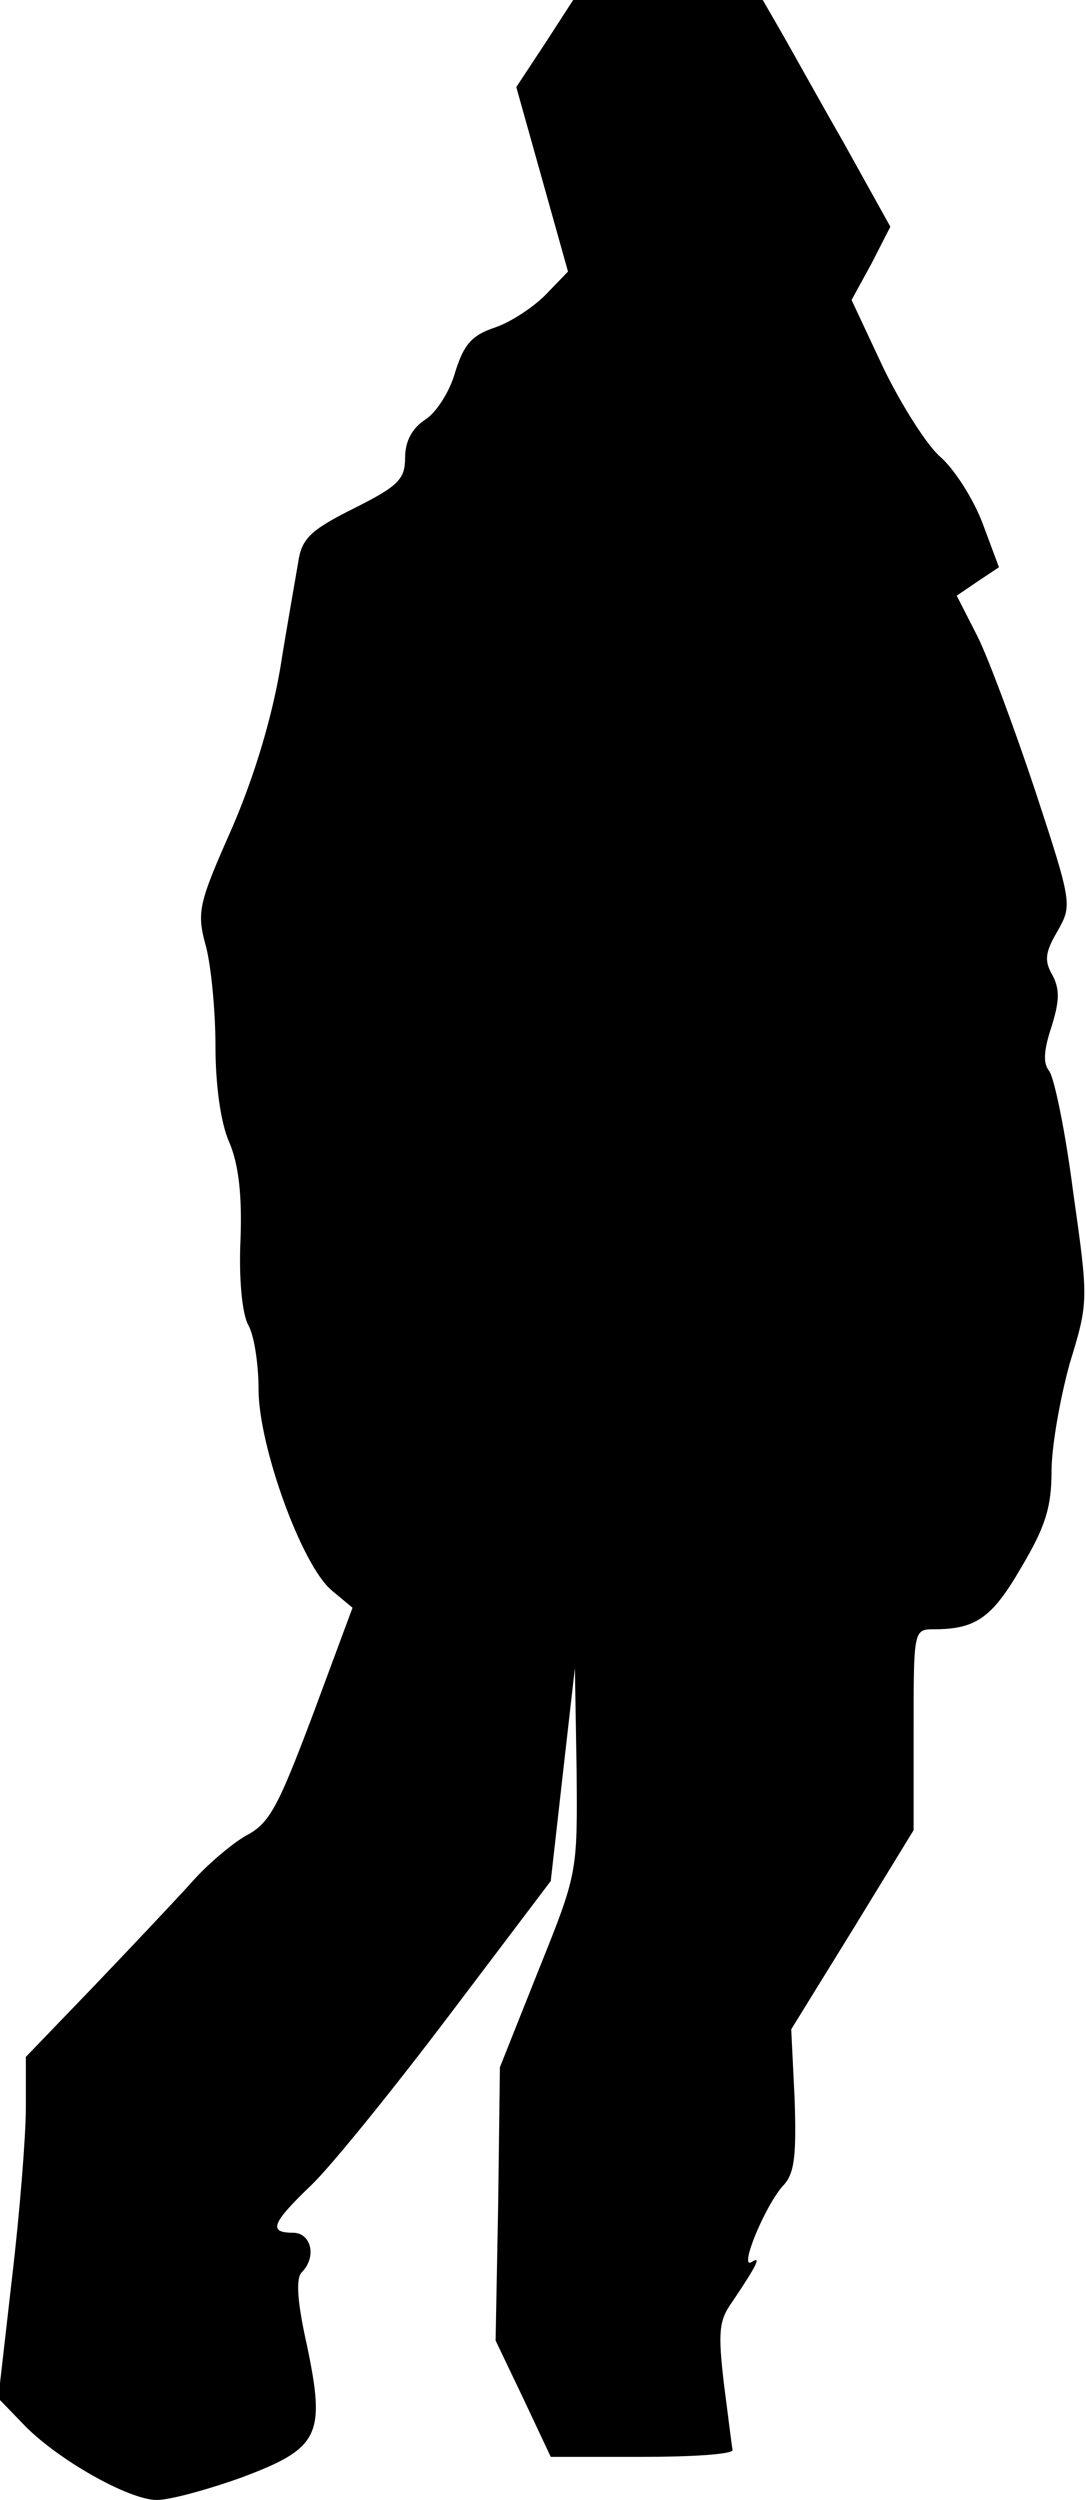 <?xml version="1.0" standalone="no"?>
<!DOCTYPE svg PUBLIC "-//W3C//DTD SVG 20010904//EN"
 "http://www.w3.org/TR/2001/REC-SVG-20010904/DTD/svg10.dtd">
<svg version="1.0" xmlns="http://www.w3.org/2000/svg"
 width="126pt" height="290pt" viewBox="0 0 126 290"
 preserveAspectRatio="xMidYMid meet">
<g transform="translate(0,290) scale(0.1,-0.1)"
fill="#000000" stroke="none">
<path fill="#000000" stroke="none" d="M632 2849 l-33 -50 30 -107 30 -107
-26 -27 c-15 -15 -41 -32 -59 -38 -27 -9 -36 -20 -46 -52 -6 -22 -22 -47 -35
-55 -15 -10 -23 -25 -23 -44 0 -25 -8 -33 -60 -59 -50 -25 -60 -35 -64 -62 -3
-18 -13 -74 -21 -124 -10 -58 -30 -125 -56 -185 -39 -88 -41 -97 -30 -137 6
-23 11 -75 11 -116 0 -44 6 -89 16 -111 11 -26 15 -62 13 -114 -2 -45 2 -85 9
-98 7 -12 12 -46 12 -75 0 -65 50 -204 85 -233 l24 -20 -46 -124 c-40 -106
-50 -126 -77 -140 -16 -9 -46 -34 -65 -56 -20 -22 -71 -76 -114 -121 l-77 -80
0 -59 c0 -32 -7 -121 -16 -197 l-16 -140 29 -30 c38 -40 122 -88 155 -88 15 0
59 12 98 26 91 34 98 49 76 154 -11 49 -13 77 -6 84 18 18 11 46 -10 46 -29 0
-25 11 21 55 23 22 95 111 160 197 l118 156 14 124 14 123 2 -119 c1 -119 1
-119 -44 -231 l-45 -113 -2 -158 -3 -159 32 -67 32 -68 105 0 c59 0 106 3 106
8 -1 4 -5 38 -10 76 -7 60 -6 74 9 95 29 43 35 55 23 47 -15 -9 15 64 36 88
14 14 16 35 14 100 l-4 82 71 115 71 116 0 116 c0 115 0 117 23 117 49 0 68
13 102 72 28 47 35 70 35 111 0 29 10 85 21 125 22 72 22 73 4 200 -9 70 -22
133 -28 140 -7 9 -6 24 3 51 9 29 10 43 1 60 -10 17 -8 27 6 51 17 30 17 32
-26 163 -24 72 -54 153 -67 179 l-24 47 25 17 24 16 -19 51 c-11 29 -33 63
-49 77 -16 14 -45 60 -66 103 l-37 79 23 42 22 43 -55 99 c-31 54 -64 114 -74
131 l-19 33 -110 0 -110 0 -33 -51z"/>
</g>
</svg>
